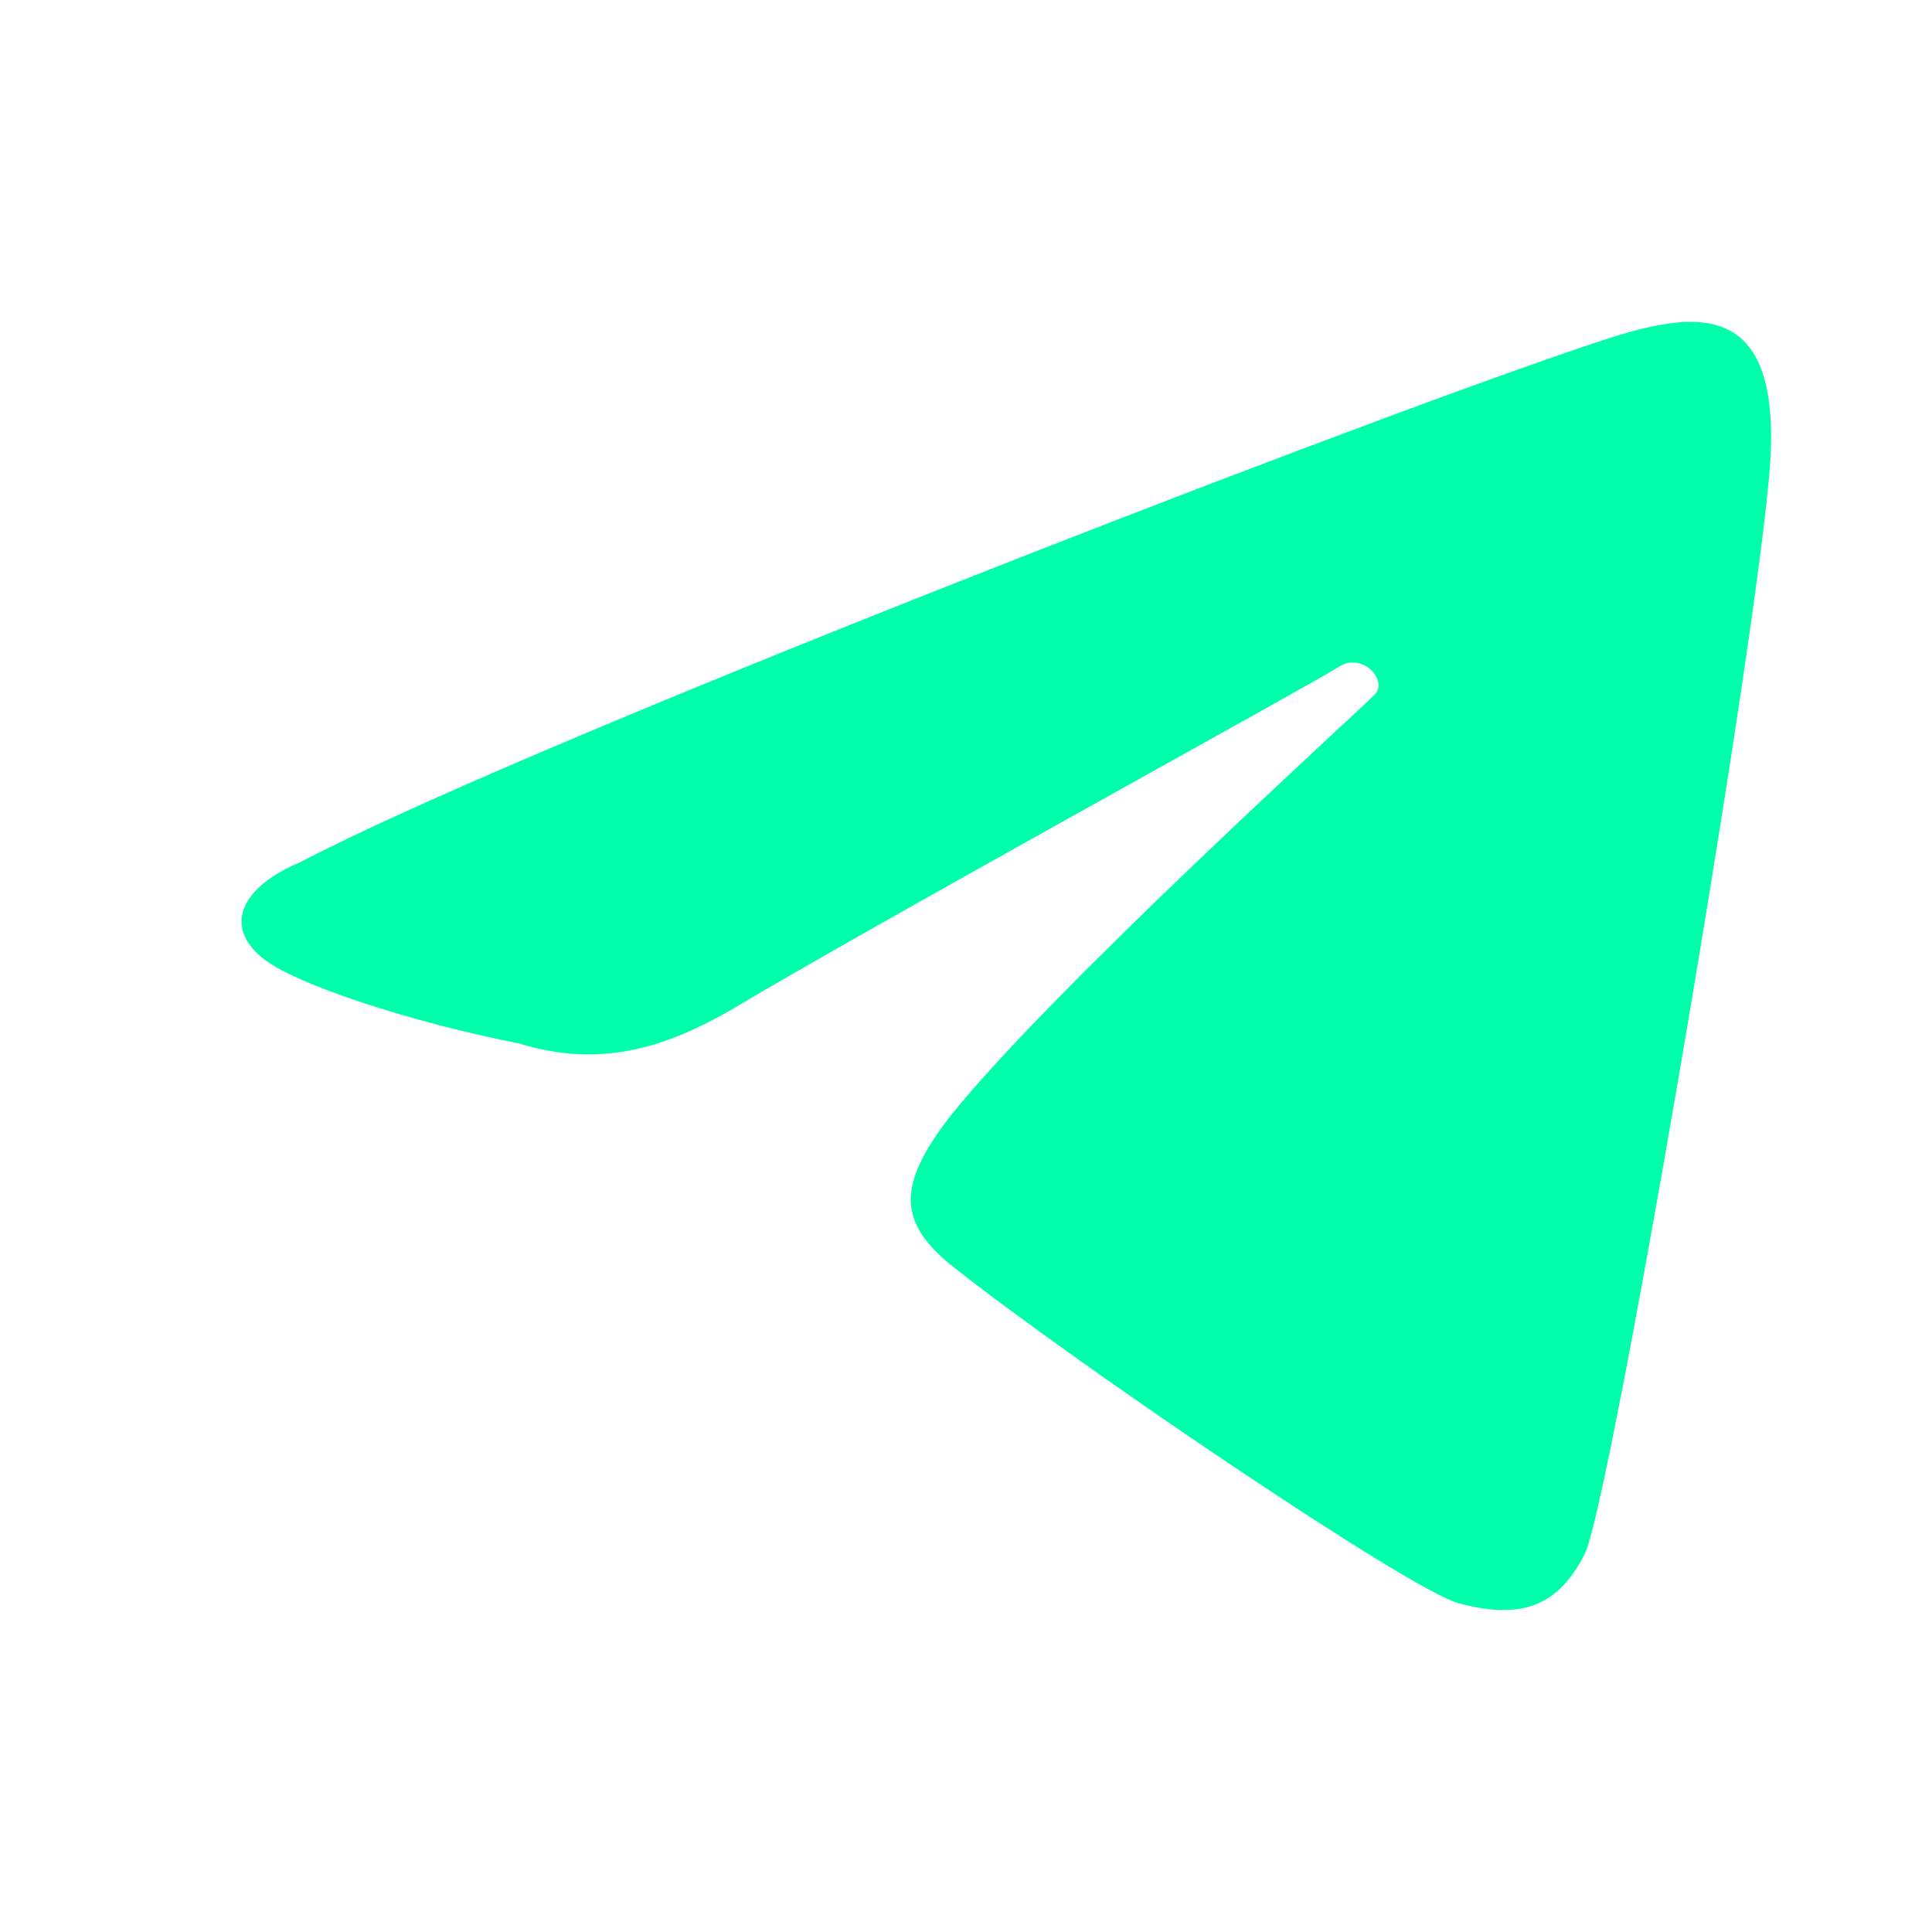 <svg xmlns="http://www.w3.org/2000/svg" xmlns:xlink="http://www.w3.org/1999/xlink" width="16" height="16" viewBox="0 0 16 16" version="1.1">
<g id="surface1">
<path style=" stroke:none;fill-rule:nonzero;fill:rgb(0%,100%,66.667%);fill-opacity:1;" d="M 13.125 12.867 C 13.324 12.477 14.48 5.75 14.645 4.008 C 14.824 2.285 13.891 2.605 13.035 2.898 C 10.938 3.613 4.297 6.188 2.477 7.145 C 2.031 7.332 1.836 7.648 2.164 7.926 C 2.441 8.16 3.469 8.48 4.297 8.641 C 5 8.859 5.551 8.652 6.055 8.363 C 7.27 7.637 10.891 5.652 11.086 5.523 C 11.281 5.395 11.496 5.633 11.387 5.75 C 11.277 5.867 8.711 8.191 7.871 9.242 C 7.422 9.82 7.438 10.129 7.895 10.492 C 8.922 11.305 11.668 13.164 12.078 13.277 C 12.602 13.418 12.906 13.301 13.125 12.867 Z M 13.125 12.867 "/>
</g>
</svg>
